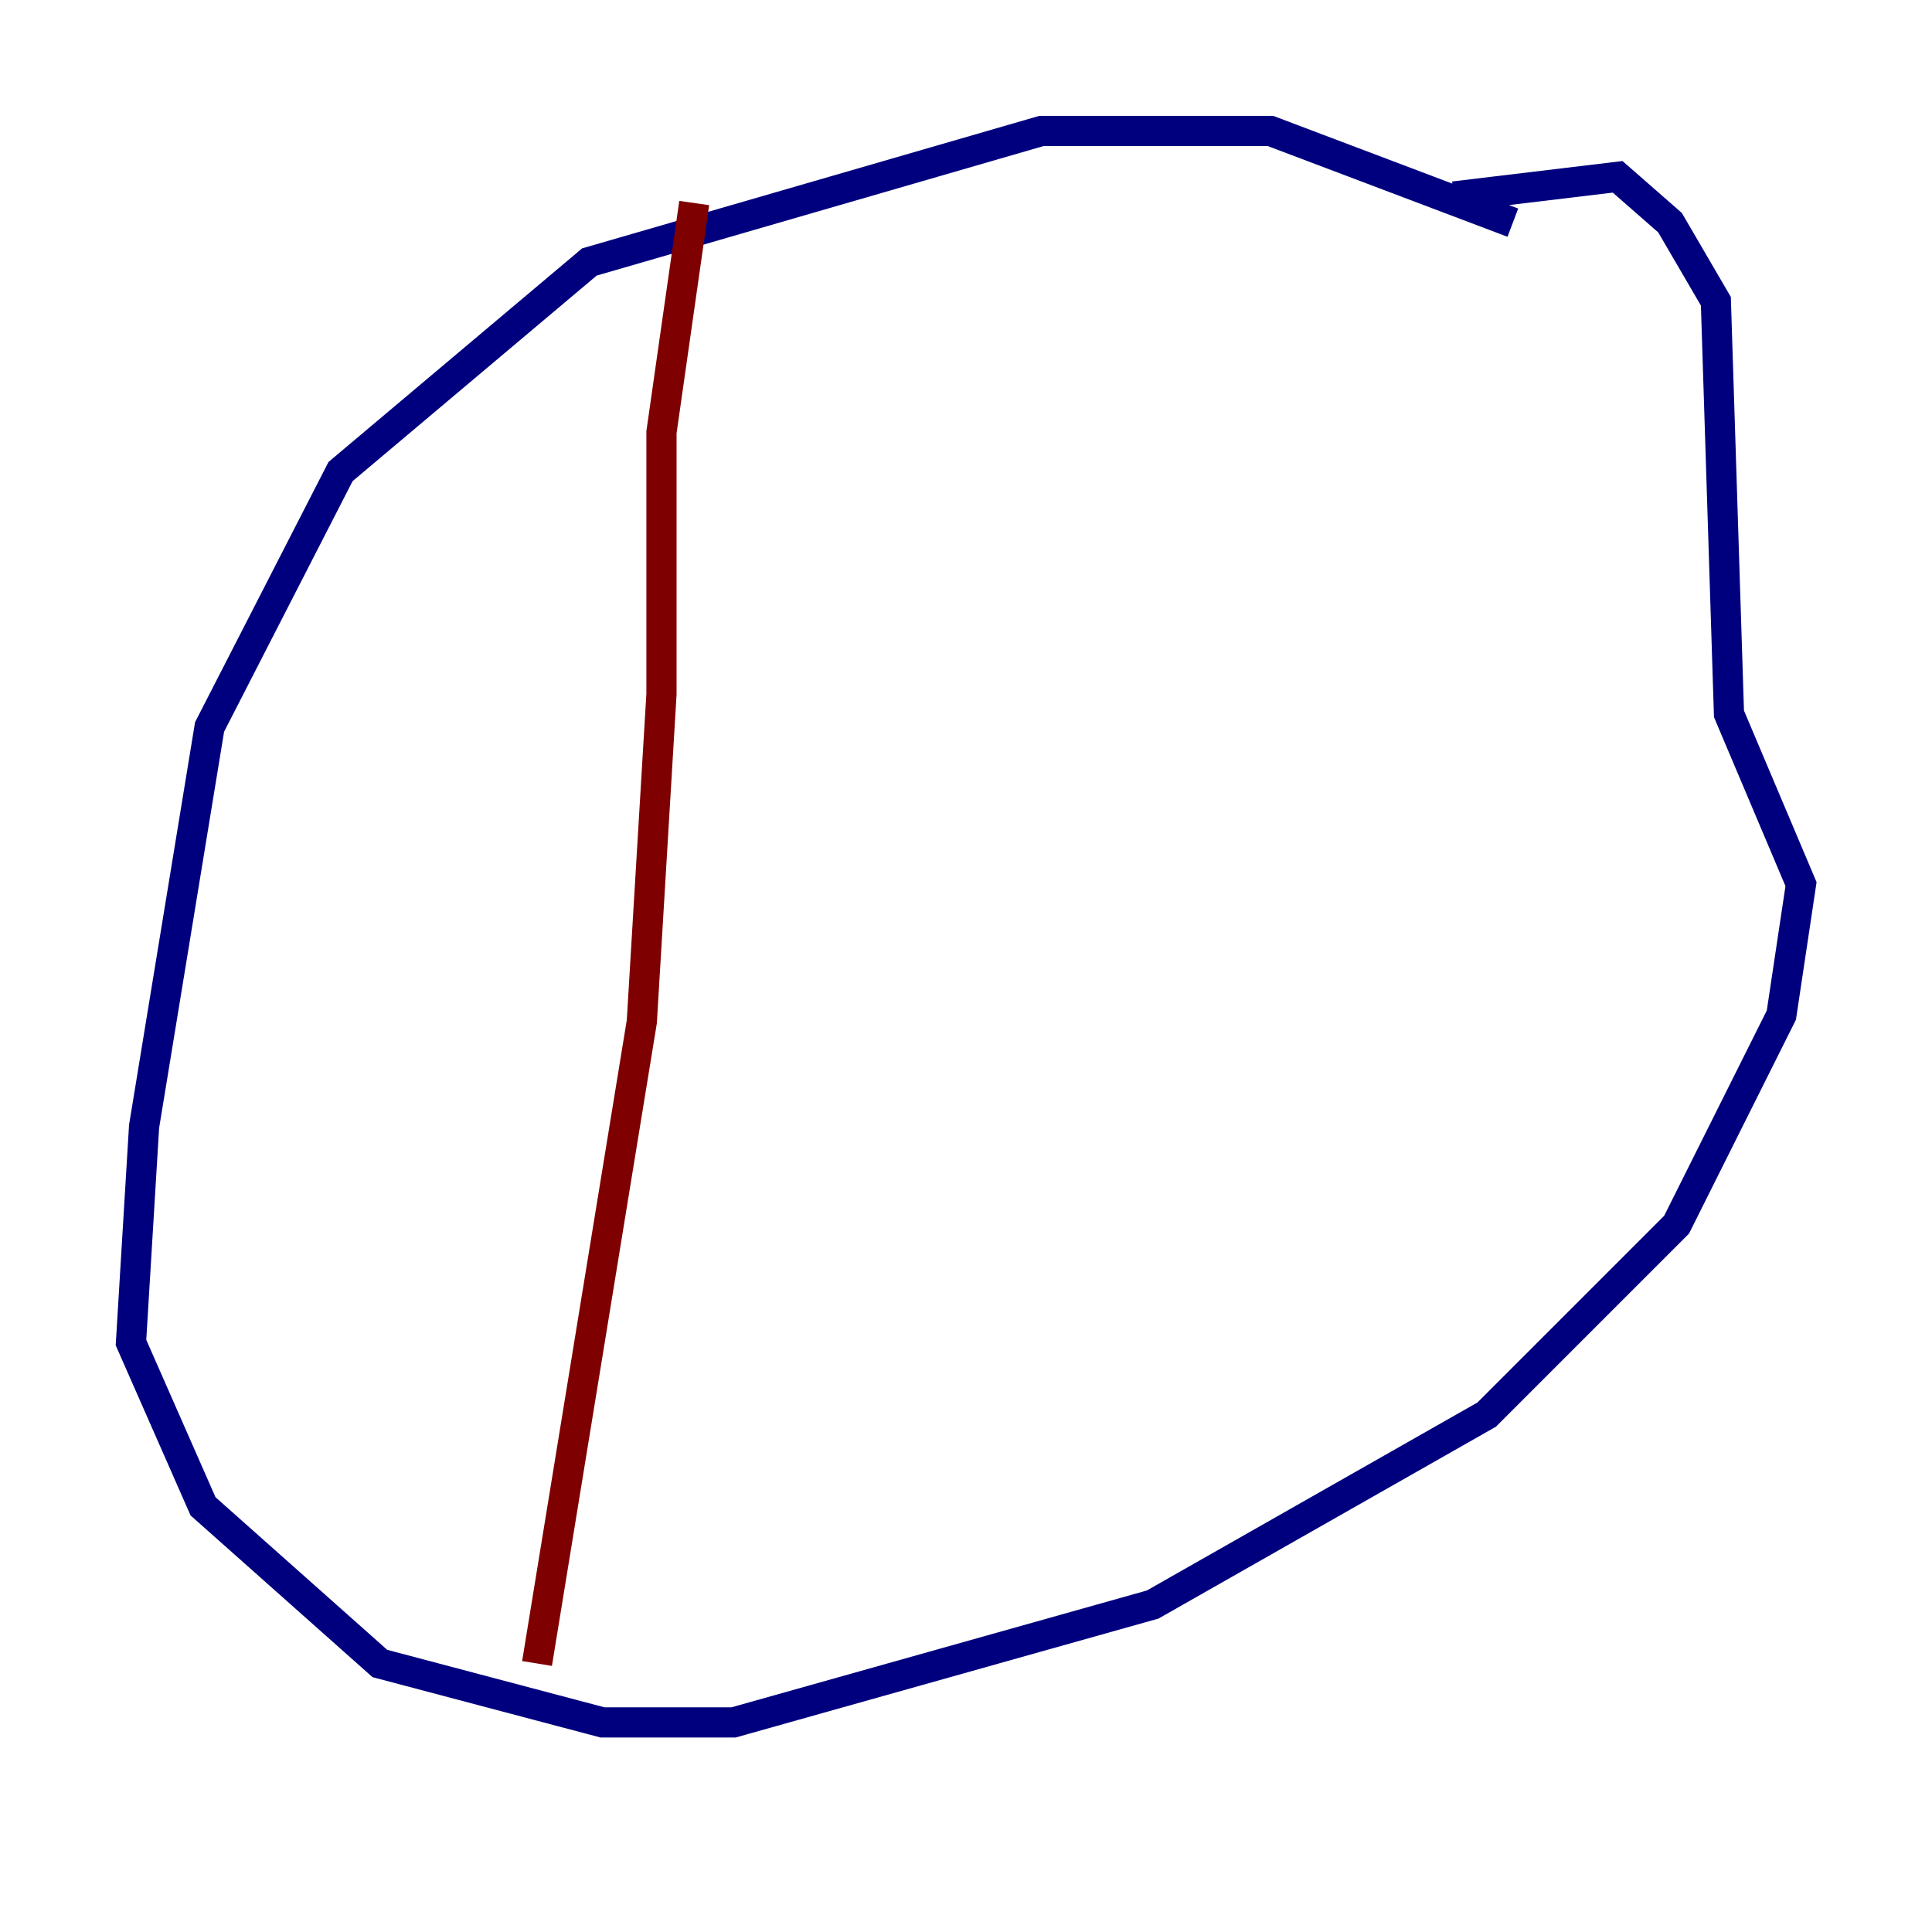 <?xml version="1.0" encoding="utf-8" ?>
<svg baseProfile="tiny" height="128" version="1.2" viewBox="0,0,128,128" width="128" xmlns="http://www.w3.org/2000/svg" xmlns:ev="http://www.w3.org/2001/xml-events" xmlns:xlink="http://www.w3.org/1999/xlink"><defs /><polyline fill="none" points="100.231,14.752 84.176,8.678 68.99,8.678 39.051,17.356 22.563,31.241 13.885,48.163 9.546,74.63 8.678,88.949 13.451,99.797 25.166,110.21 39.919,114.115 48.597,114.115 76.366,106.305 98.495,93.722 111.078,81.139 118.02,67.254 119.322,58.576 114.549,47.295 113.681,19.959 110.644,14.752 107.173,11.715 96.325,13.017" stroke="#00007f" stroke-width="2" /><polyline fill="none" points="45.993,13.451 43.824,28.637 43.824,45.993 42.522,67.688 35.58,110.21" stroke="#7f0000" stroke-width="2" /></svg>